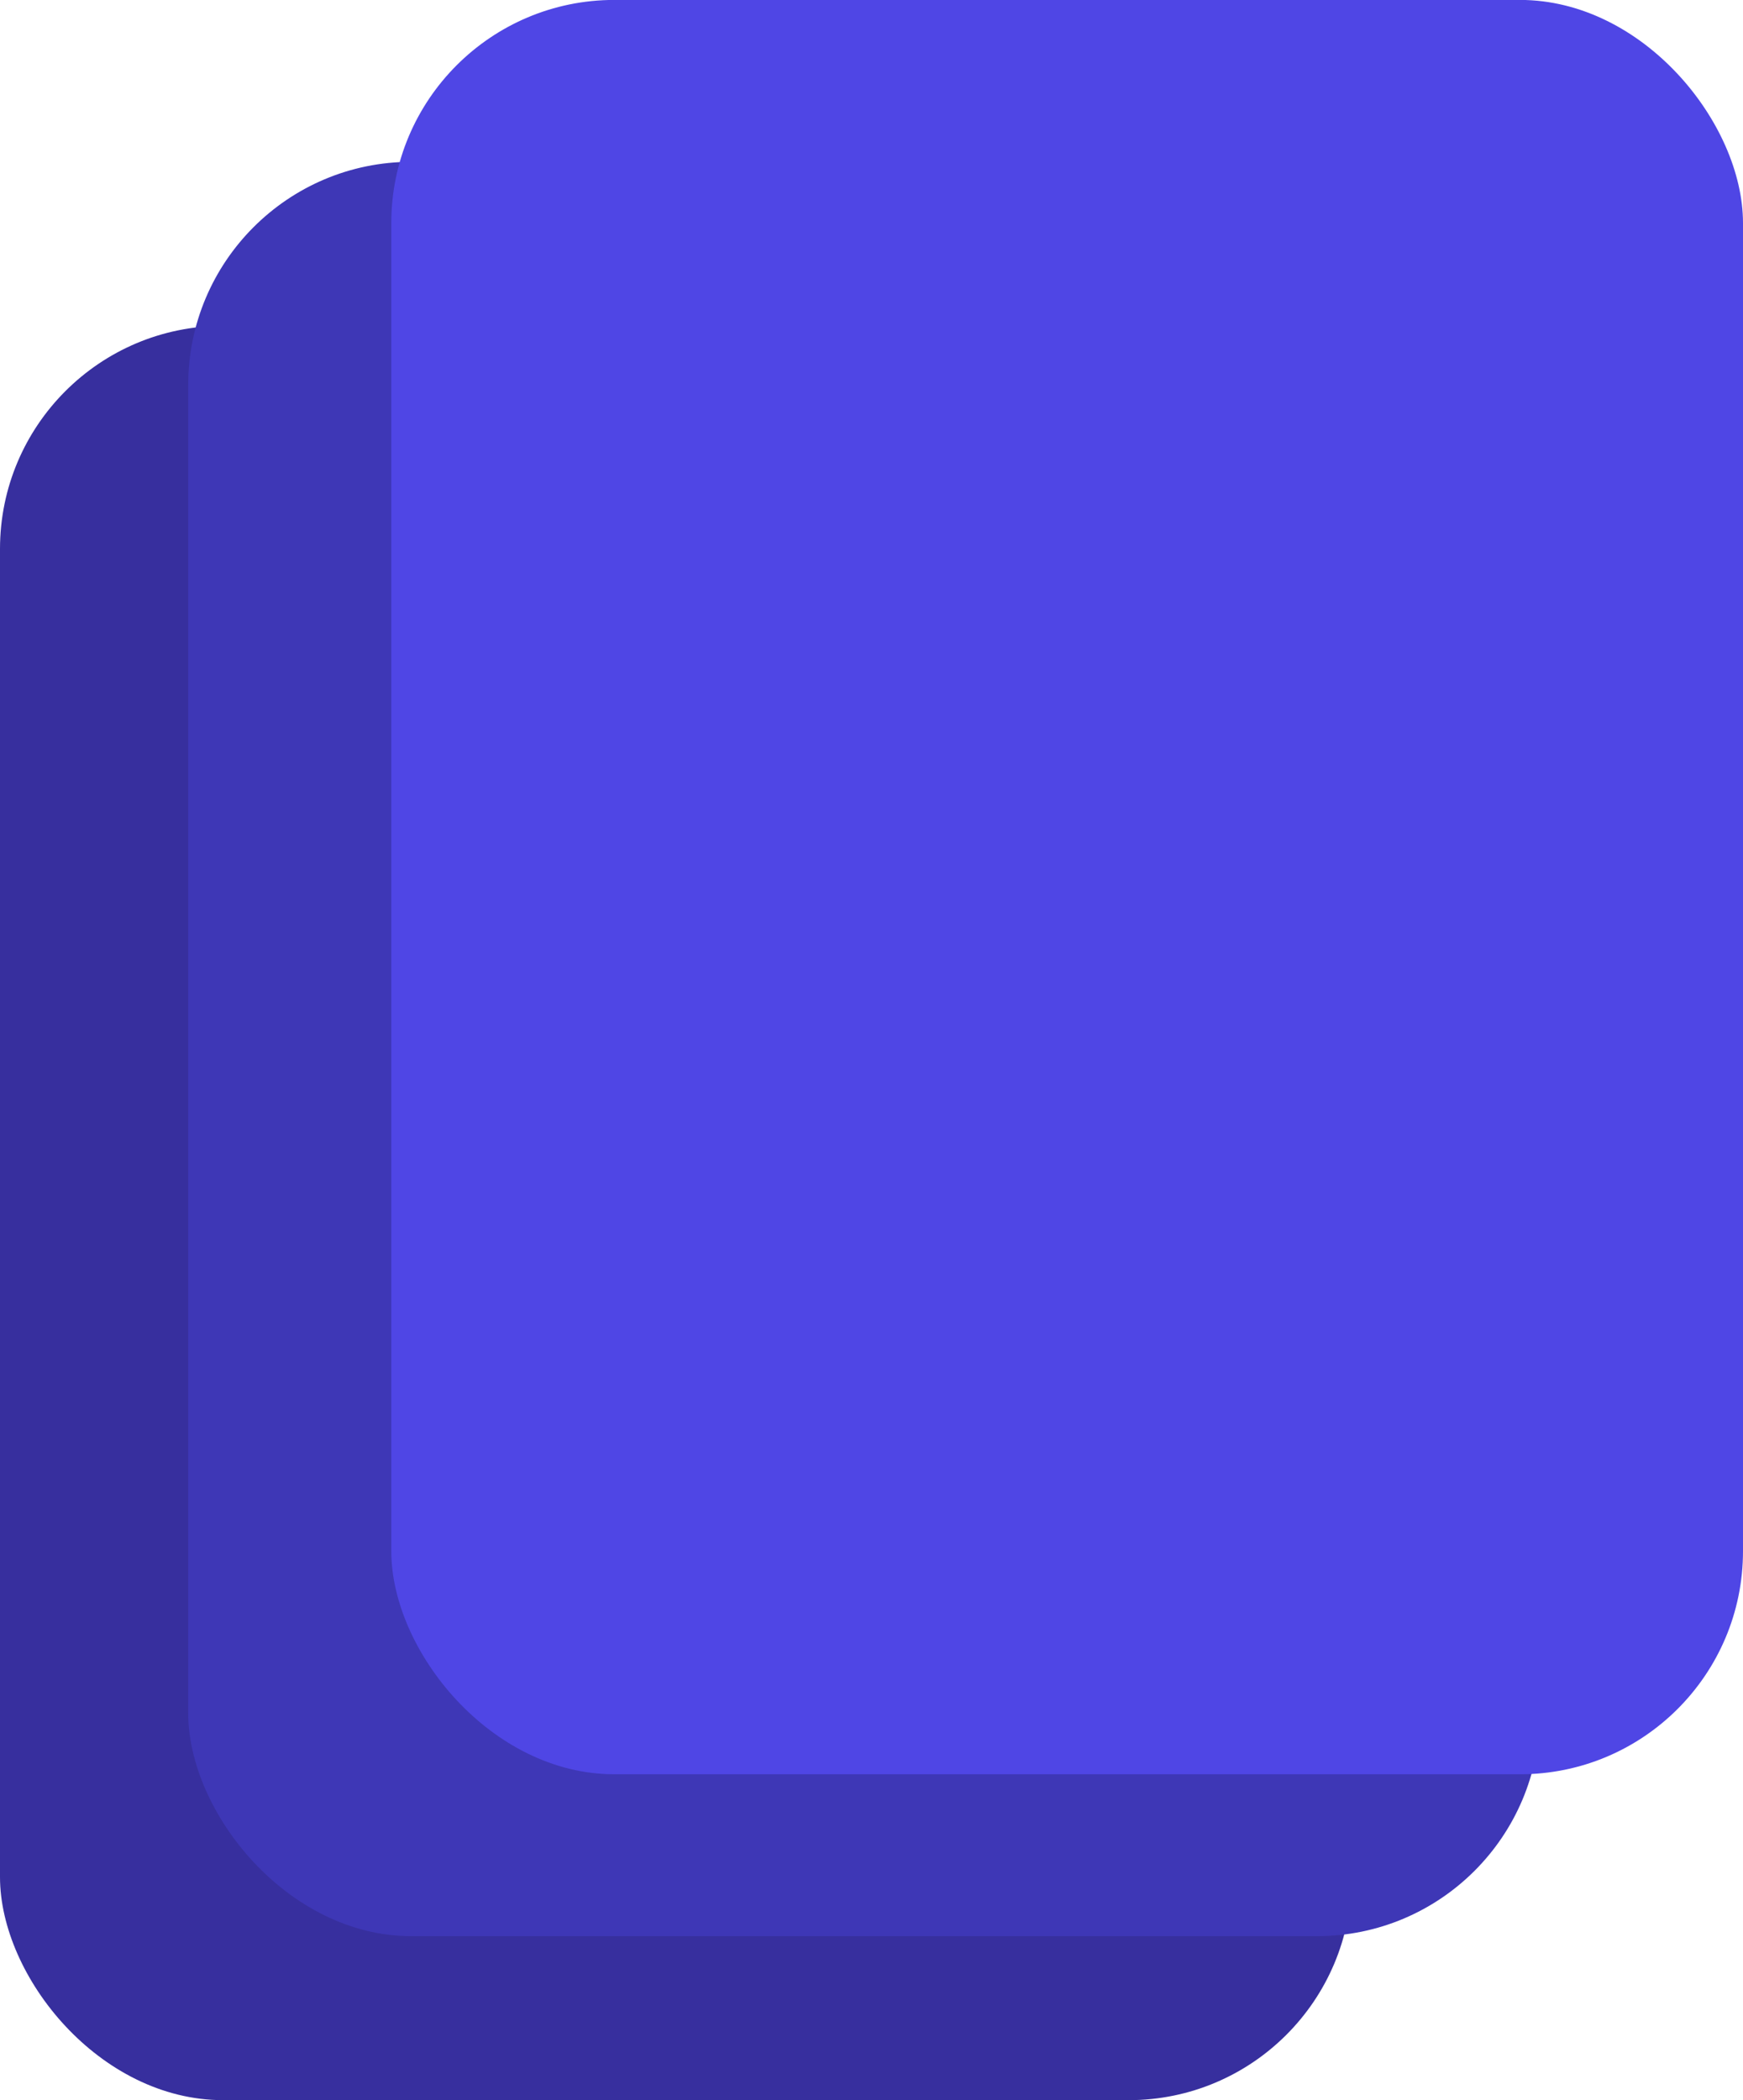 <?xml version="1.0" encoding="UTF-8" standalone="no"?>
<!-- Created with Inkscape (http://www.inkscape.org/) -->

<svg
   width="23.996mm"
   height="28.904mm"
   viewBox="0 0 23.996 28.904"
   version="1.1"
   id="svg1585"
   inkscape:version="1.1.2 (b8e25be833, 2022-02-05)"
   sodipodi:docname="vc-logo.svg"
   xmlns:inkscape="http://www.inkscape.org/namespaces/inkscape"
   xmlns:sodipodi="http://sodipodi.sourceforge.net/DTD/sodipodi-0.dtd"
   xmlns="http://www.w3.org/2000/svg"
   xmlns:svg="http://www.w3.org/2000/svg">
  <sodipodi:namedview
     id="namedview1587"
     pagecolor="#ffffff"
     bordercolor="#111111"
     borderopacity="1"
     inkscape:pageshadow="0"
     inkscape:pageopacity="0"
     inkscape:pagecheckerboard="1"
     inkscape:document-units="mm"
     showgrid="false"
     inkscape:zoom="0.64052329"
     inkscape:cx="99.918303"
     inkscape:cy="251.35698"
     inkscape:window-width="1920"
     inkscape:window-height="1094"
     inkscape:window-x="-11"
     inkscape:window-y="-11"
     inkscape:window-maximized="1"
     inkscape:current-layer="layer1" />
  <defs
     id="defs1582" />
  <g
     inkscape:label="Layer 1"
     inkscape:groupmode="layer"
     id="layer1"
     transform="translate(-78.465,-68.576)">
    <g
       id="g1652"
       transform="translate(50.848,-117.948)">
      <rect
         style="font-variation-settings:'wght' 600;fill:#372f9e;fill-opacity:1;stroke:none;stroke-width:0.117;stroke-linecap:round;stroke-linejoin:round"
         id="rect1646"
         width="18.609"
         height="24.419"
         x="27.617"
         y="191.008"
         ry="3.071" />
      <rect
         style="font-variation-settings:'wght' 600;fill:#3e37b6;fill-opacity:1;stroke:none;stroke-width:0.117;stroke-linecap:round;stroke-linejoin:round"
         id="rect1648"
         width="18.609"
         height="24.419"
         x="30.208"
         y="188.751"
         ry="3.071" />
      <rect
         style="font-variation-settings:'wght' 600;fill:#4f46e5;fill-opacity:1;stroke:none;stroke-width:0.117;stroke-linecap:round;stroke-linejoin:round"
         id="rect1650"
         width="18.609"
         height="24.419"
         x="33.004"
         y="186.523"
         ry="3.071" />
    </g>
  </g>
</svg>
